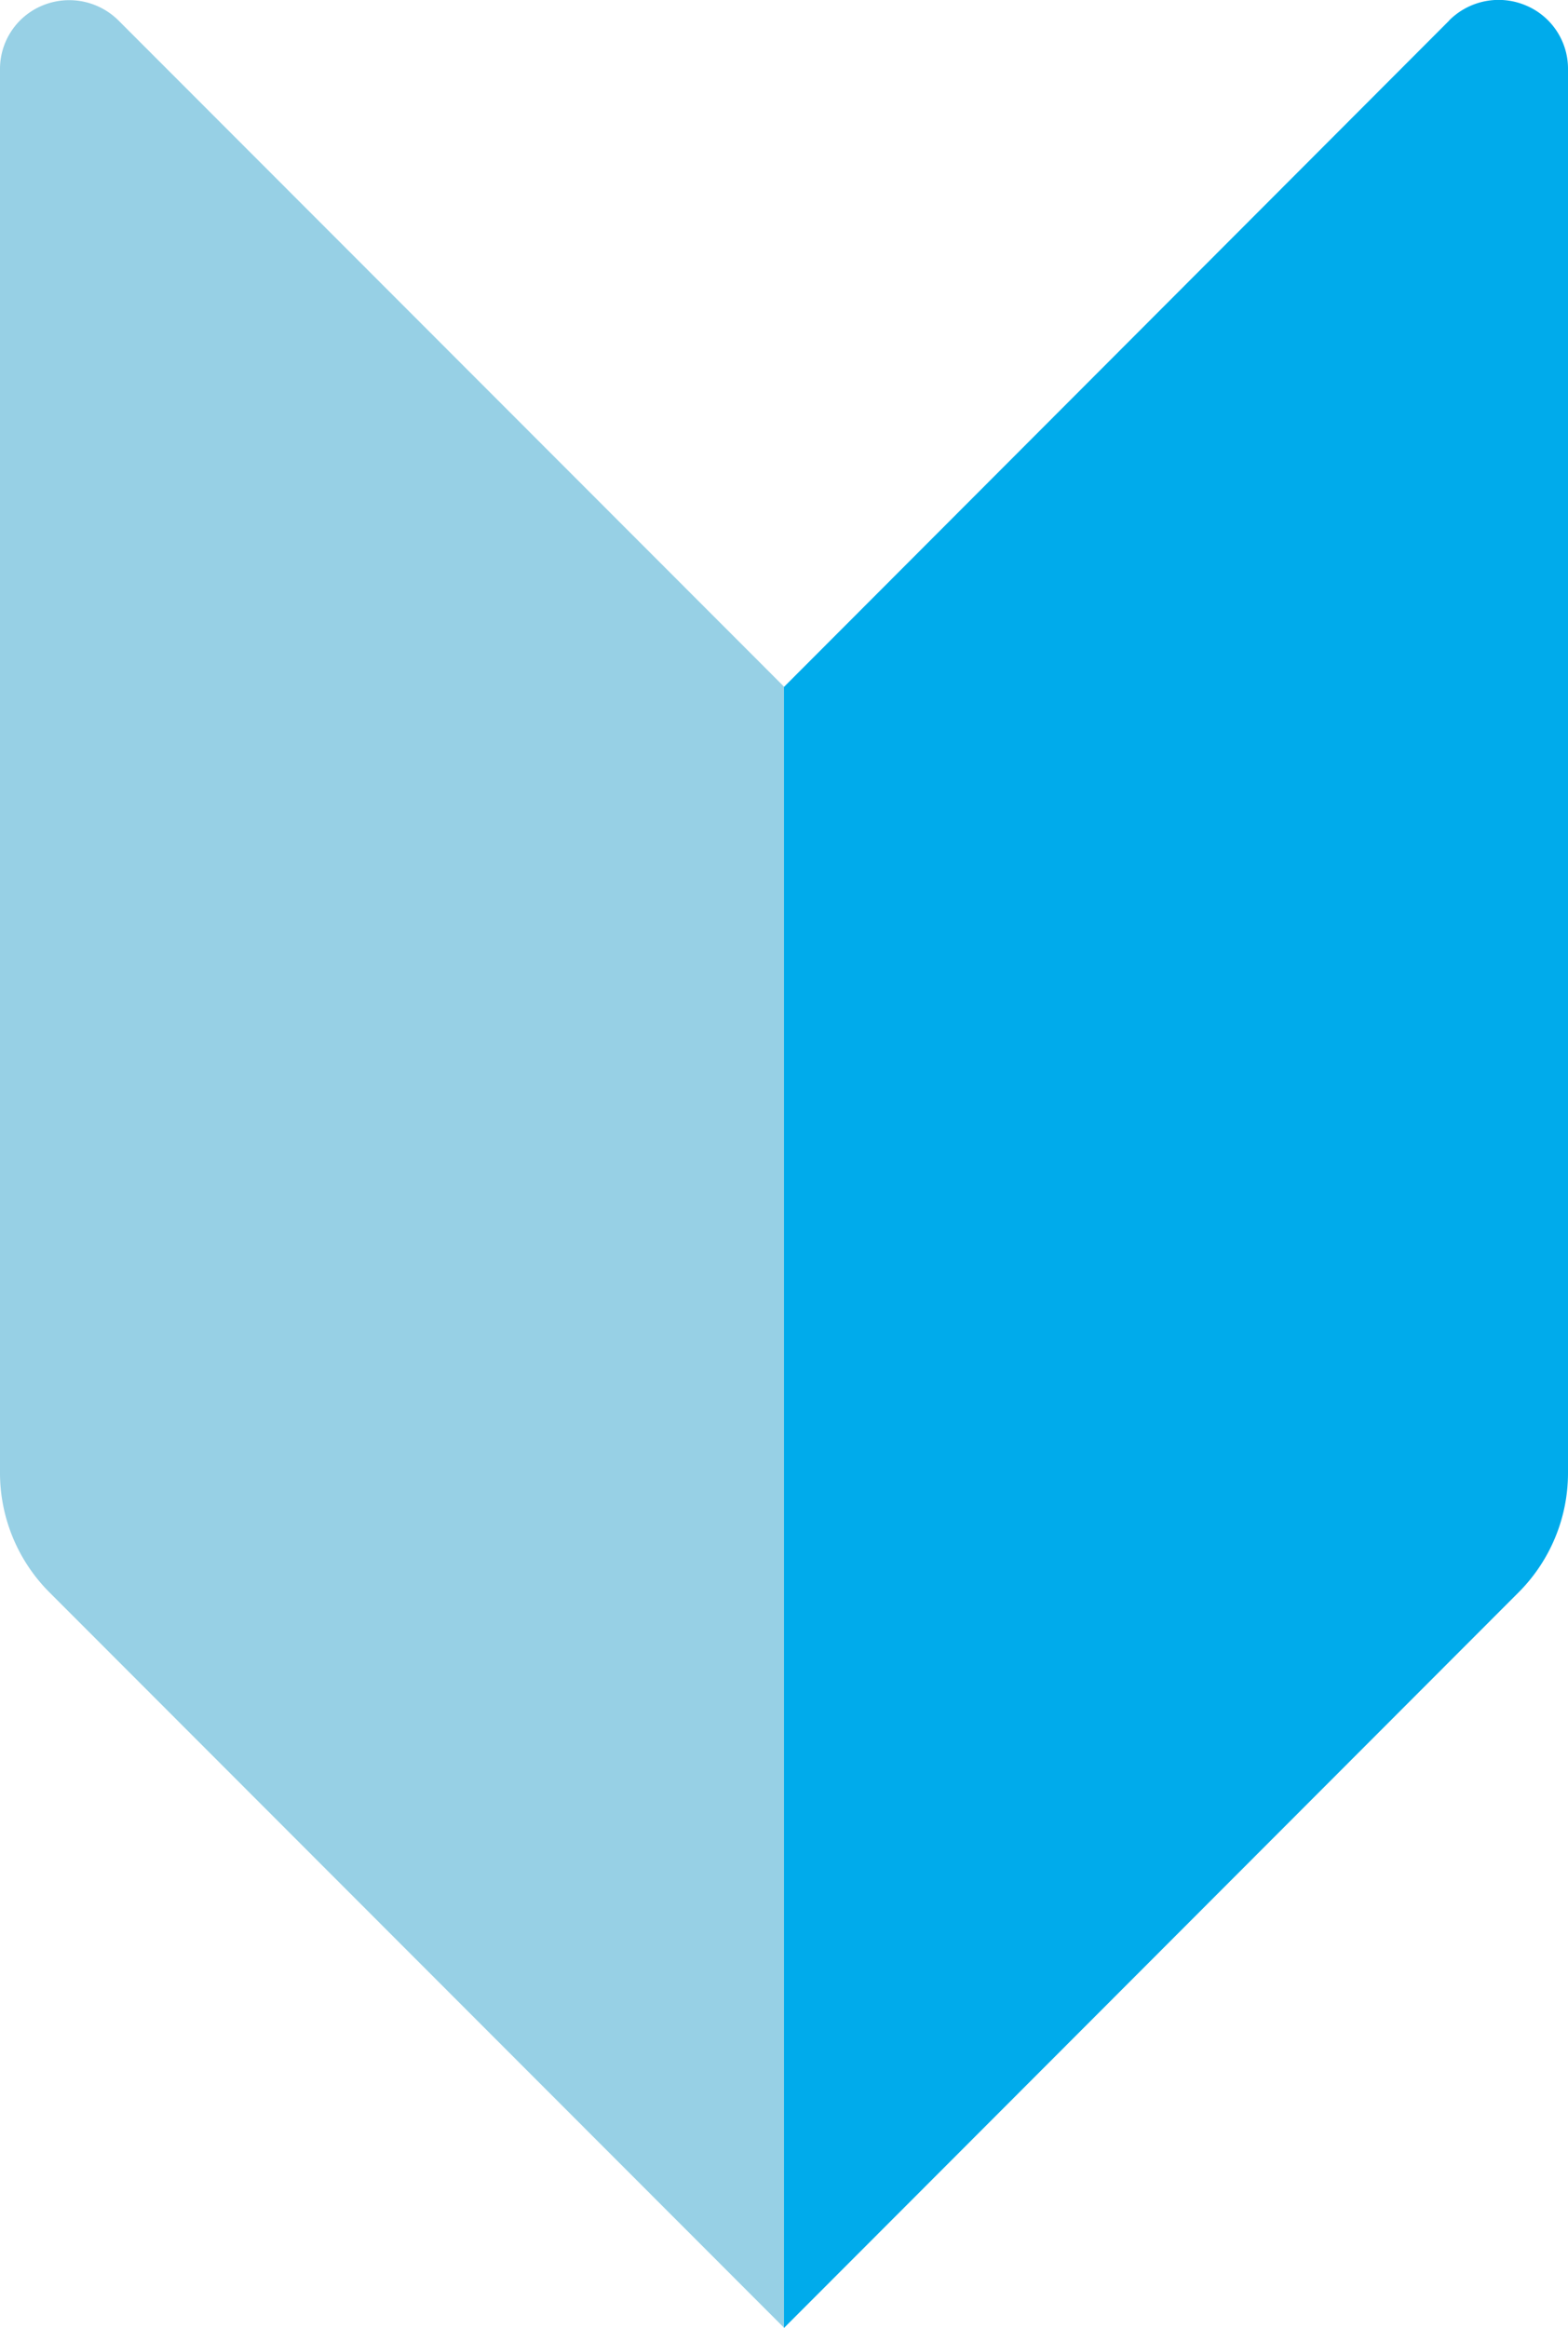 <svg id="Beginner" xmlns="http://www.w3.org/2000/svg" width="31.259" height="46.387" viewBox="0 0 31.259 46.387">
  <path id="パス_24271" data-name="パス 24271" d="M32.363,14.627a1.393,1.393,0,0,0-1.515-.3A1.367,1.367,0,0,0,30,15.607V43.565a3.368,3.368,0,0,0,.986,2.383L45.629,60.6V27.9Z" transform="translate(-30 -14.218)" fill="#97d0e5"/>
  <path id="パス_24272" data-name="パス 24272" d="M77.192,14.621,63.93,27.9V60.6L78.574,45.943a3.368,3.368,0,0,0,.986-2.383V15.6a1.367,1.367,0,0,0-.848-1.283,1.393,1.393,0,0,0-1.519.3Z" transform="translate(-48.301 -14.212)" fill="#00abeb"/>
</svg>
